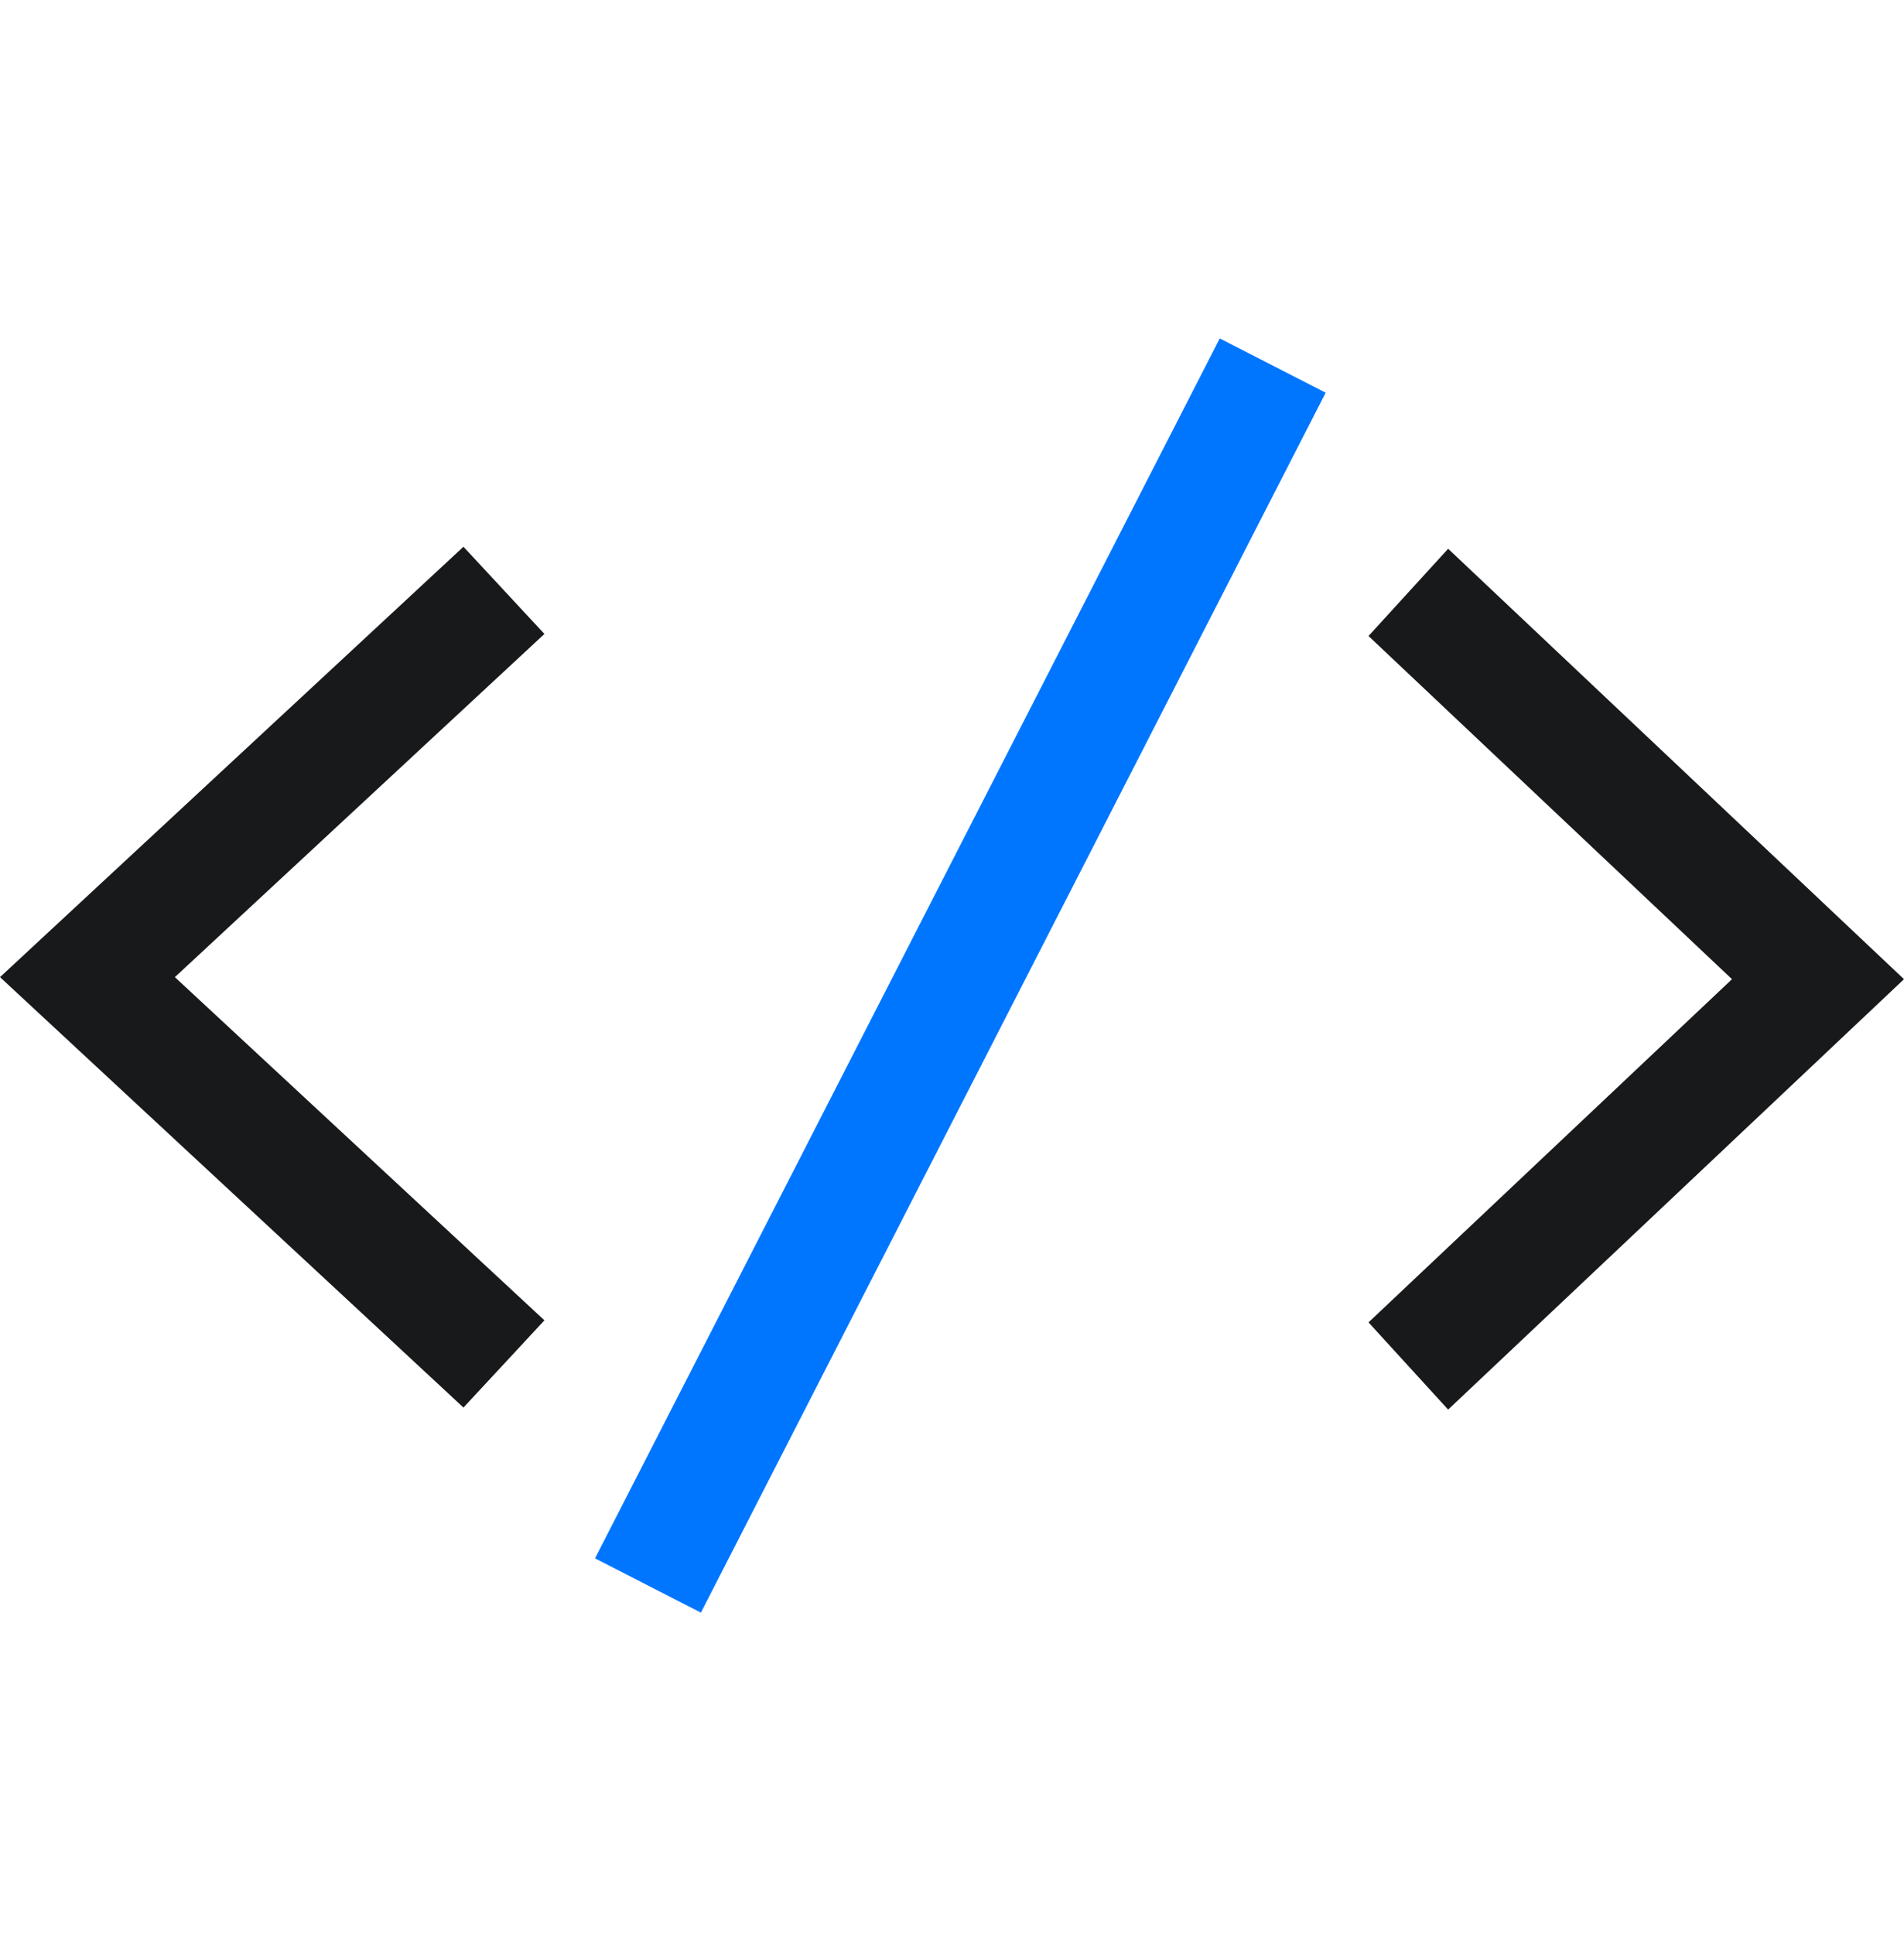 <svg width="64" height="65" viewBox="0 0 64 65" fill="none" xmlns="http://www.w3.org/2000/svg">
<path d="M15.578 18.375L18.3 21.306L5.878 32.84L18.3 44.374C18.3 44.374 18.3 44.374 16.939 45.84C15.578 47.306 15.578 47.306 15.578 47.306L15.563 47.292L15.55 47.279L0 32.84L15.578 18.375Z" fill="#18191B"/>
<path fill-rule="evenodd" clip-rule="evenodd" d="M48.677 47.374L46 44.443L58.218 32.909L46.002 21.377C46.002 21.376 46.001 21.376 46 21.375C46 21.375 46 21.375 47.339 19.909C48.677 18.443 48.677 18.443 48.677 18.443L64 32.909L48.677 47.374Z" fill="#18191B"/>
<path fill-rule="evenodd" clip-rule="evenodd" d="M20 52.374L41 11.374L44.56 13.198L23.56 54.198L20 52.374Z" fill="#0076FF"/>
</svg>

